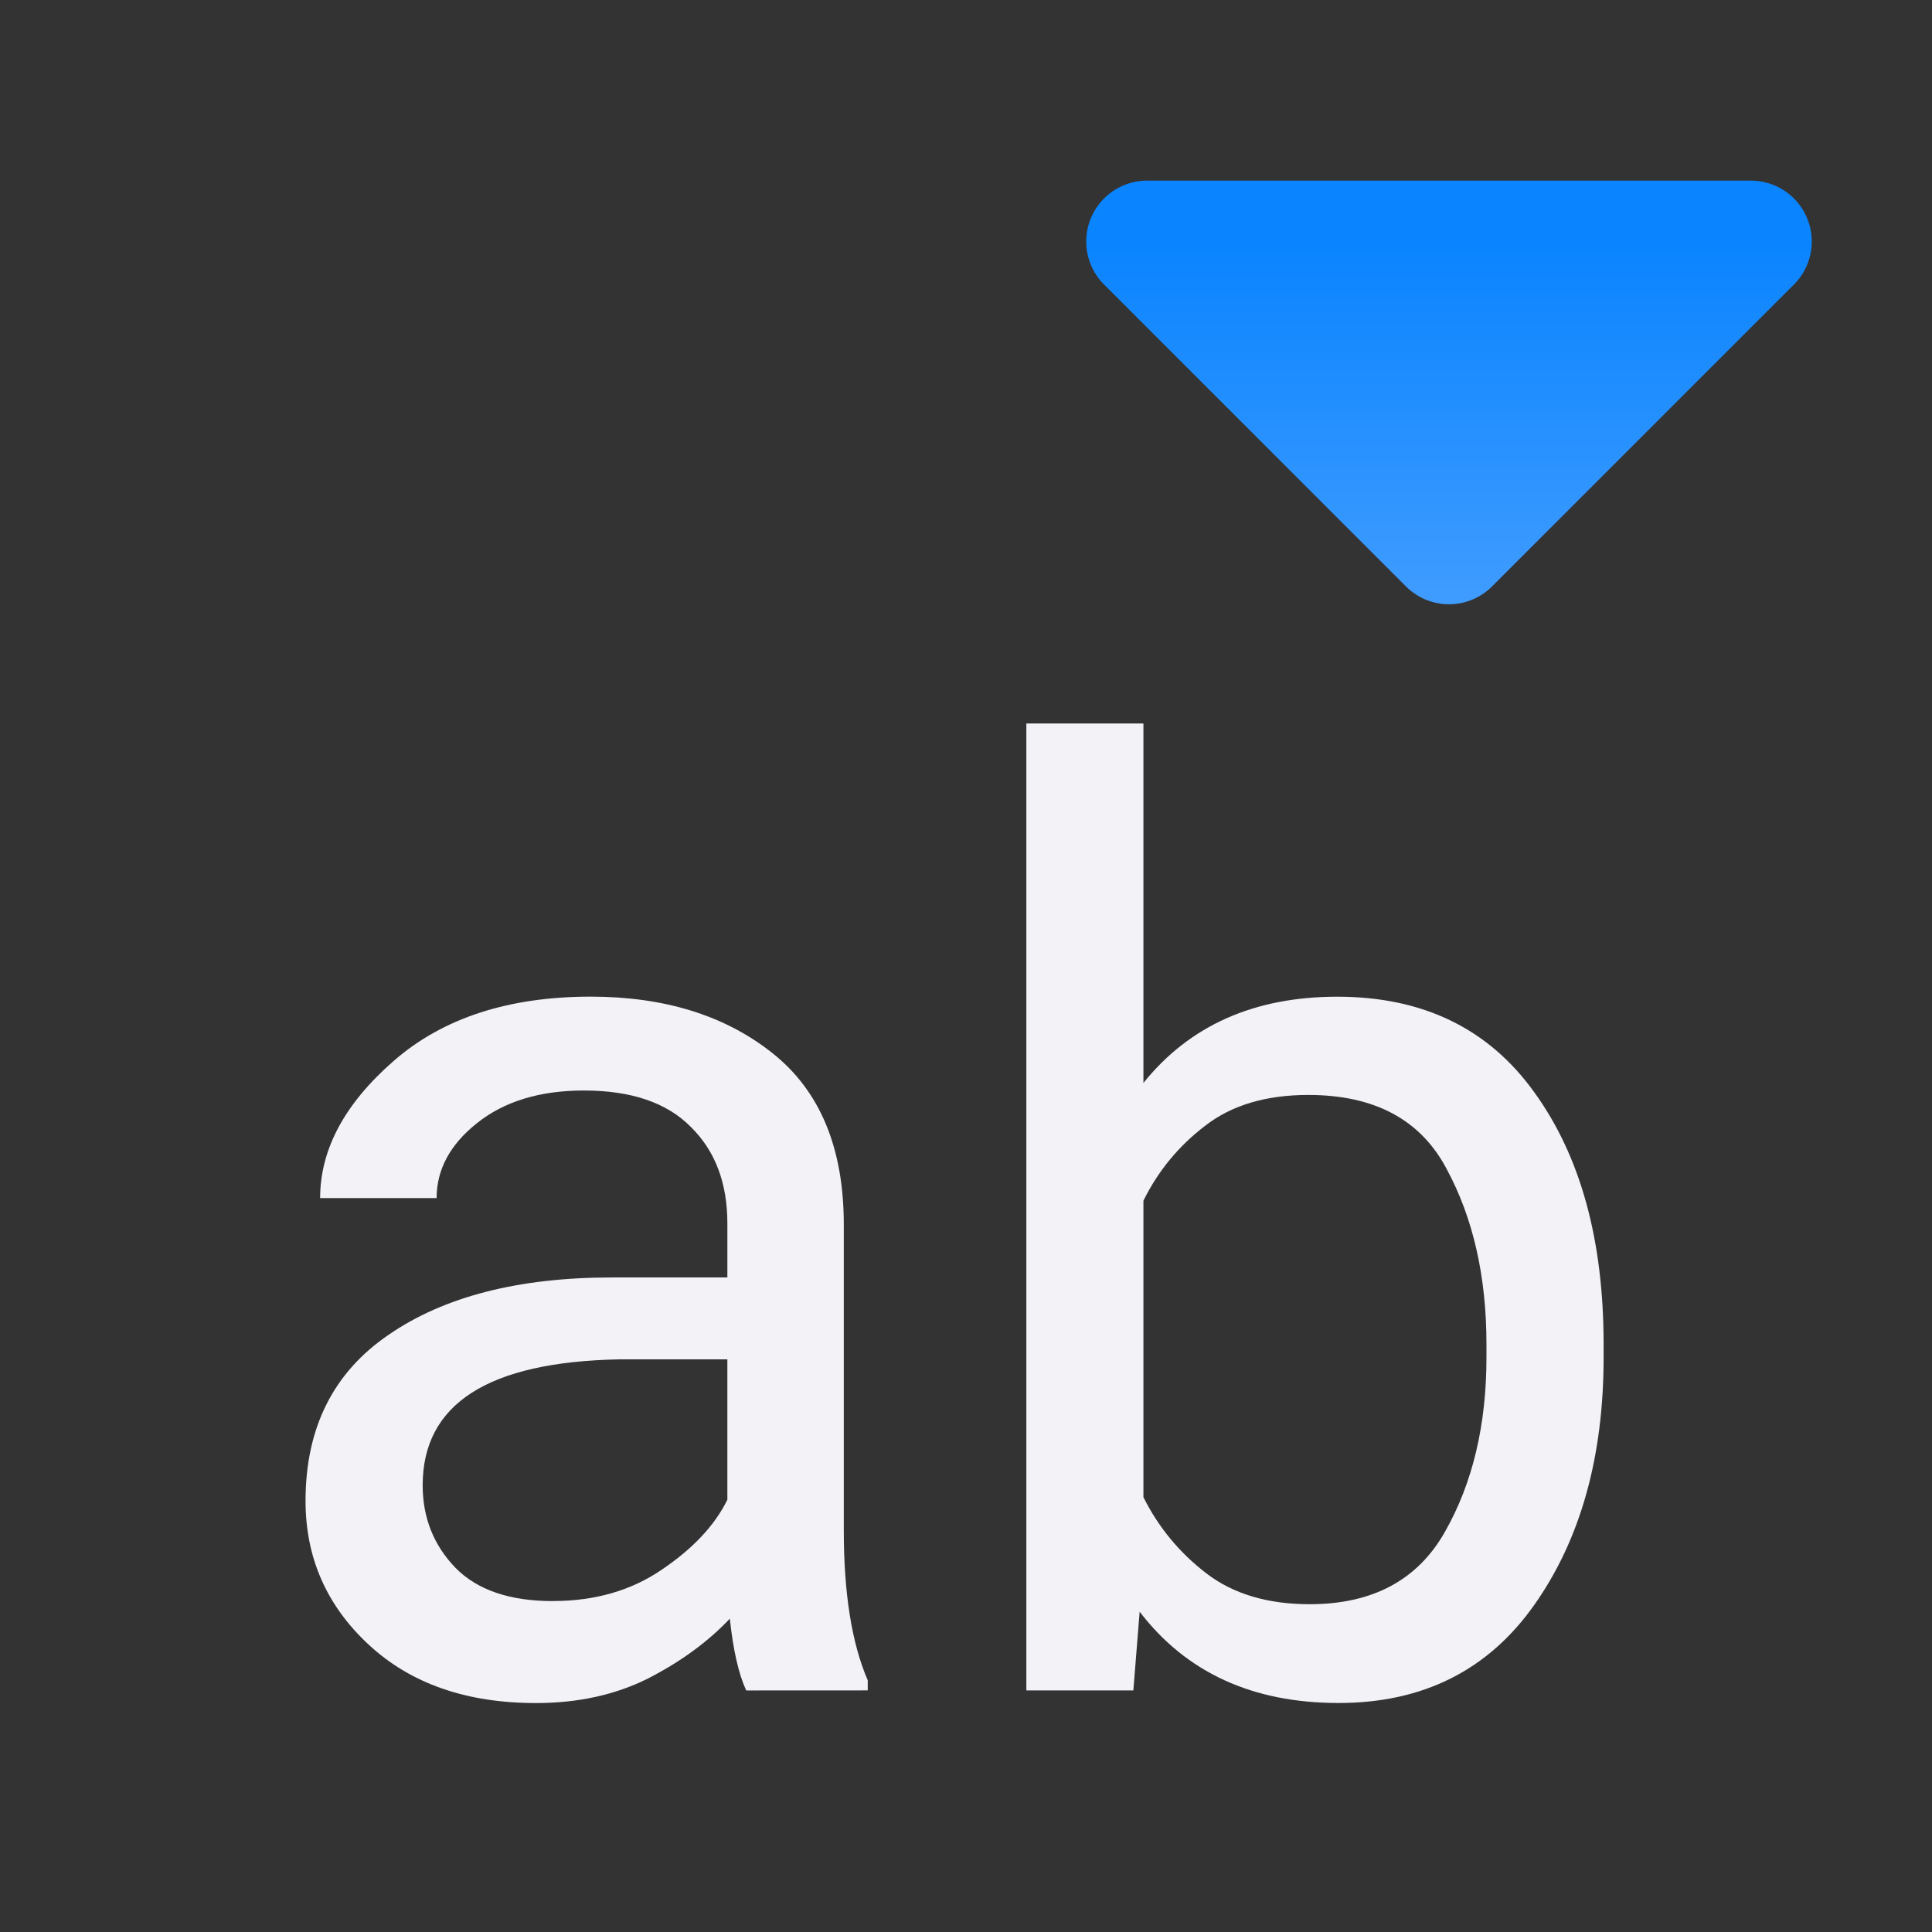 <svg viewBox="0 0 32 32" xmlns="http://www.w3.org/2000/svg" xmlns:xlink="http://www.w3.org/1999/xlink"><rect x="0" y="0" width="32" height="32" fill="#333333" stroke="none"/><linearGradient id="a" gradientUnits="userSpaceOnUse" x1="-6" x2="-6" y1="10" y2="4"><stop offset="0" stop-color="#409cff"/><stop offset="1" stop-color="#0a84ff"/></linearGradient><path d="m19 2.992a1.008 1.008 0 0 0 -.713 1.721l5 5a1.008 1.008 0 0 0 1.426 0l5-5a1.008 1.008 0 0 0 -.713-1.721z" fill="url(#a)"/><g fill="#f2f2f7" stroke-width=".537" transform="matrix(.994 0 0 .994 .519 -.618)"><path d="m11.912 28.79q-.189-.409-.273-1.196-.545.577-1.364.997-.818.409-1.867.409-1.741 0-2.79-.976-1.049-.976-1.049-2.392 0-1.825 1.385-2.769 1.385-.955 3.724-.955h1.92v-.902q0-1.007-.608-1.605-.598-.608-1.783-.608-1.101 0-1.783.545-.671.535-.671 1.248h-1.941q0-1.217 1.227-2.287 1.227-1.07 3.283-1.07 1.846 0 3.031.944 1.185.944 1.185 2.853v5.098q0 1.573.399 2.497v.168zm-3.22-1.49q1.049 0 1.815-.524.776-.524 1.091-1.164v-2.339h-1.804q-3.273.063-3.273 2.098 0 .808.545 1.374.545.556 1.626.556z"/><path d="m26.199 23.241q0 2.486-1.154 4.122-1.154 1.636-3.262 1.636-2.15 0-3.315-1.521l-.105 1.311h-1.783v-16.112h1.951v5.99q1.154-1.437 3.231-1.437 2.14 0 3.283 1.594 1.154 1.594 1.154 4.196zm-4.92-4.374q-1.059 0-1.72.514-.661.504-1.028 1.248v4.941q.378.755 1.049 1.269.671.514 1.72.514 1.573 0 2.255-1.206.692-1.217.692-2.906v-.22q0-1.689-.661-2.916-.65-1.238-2.308-1.238z"/></g></svg>
